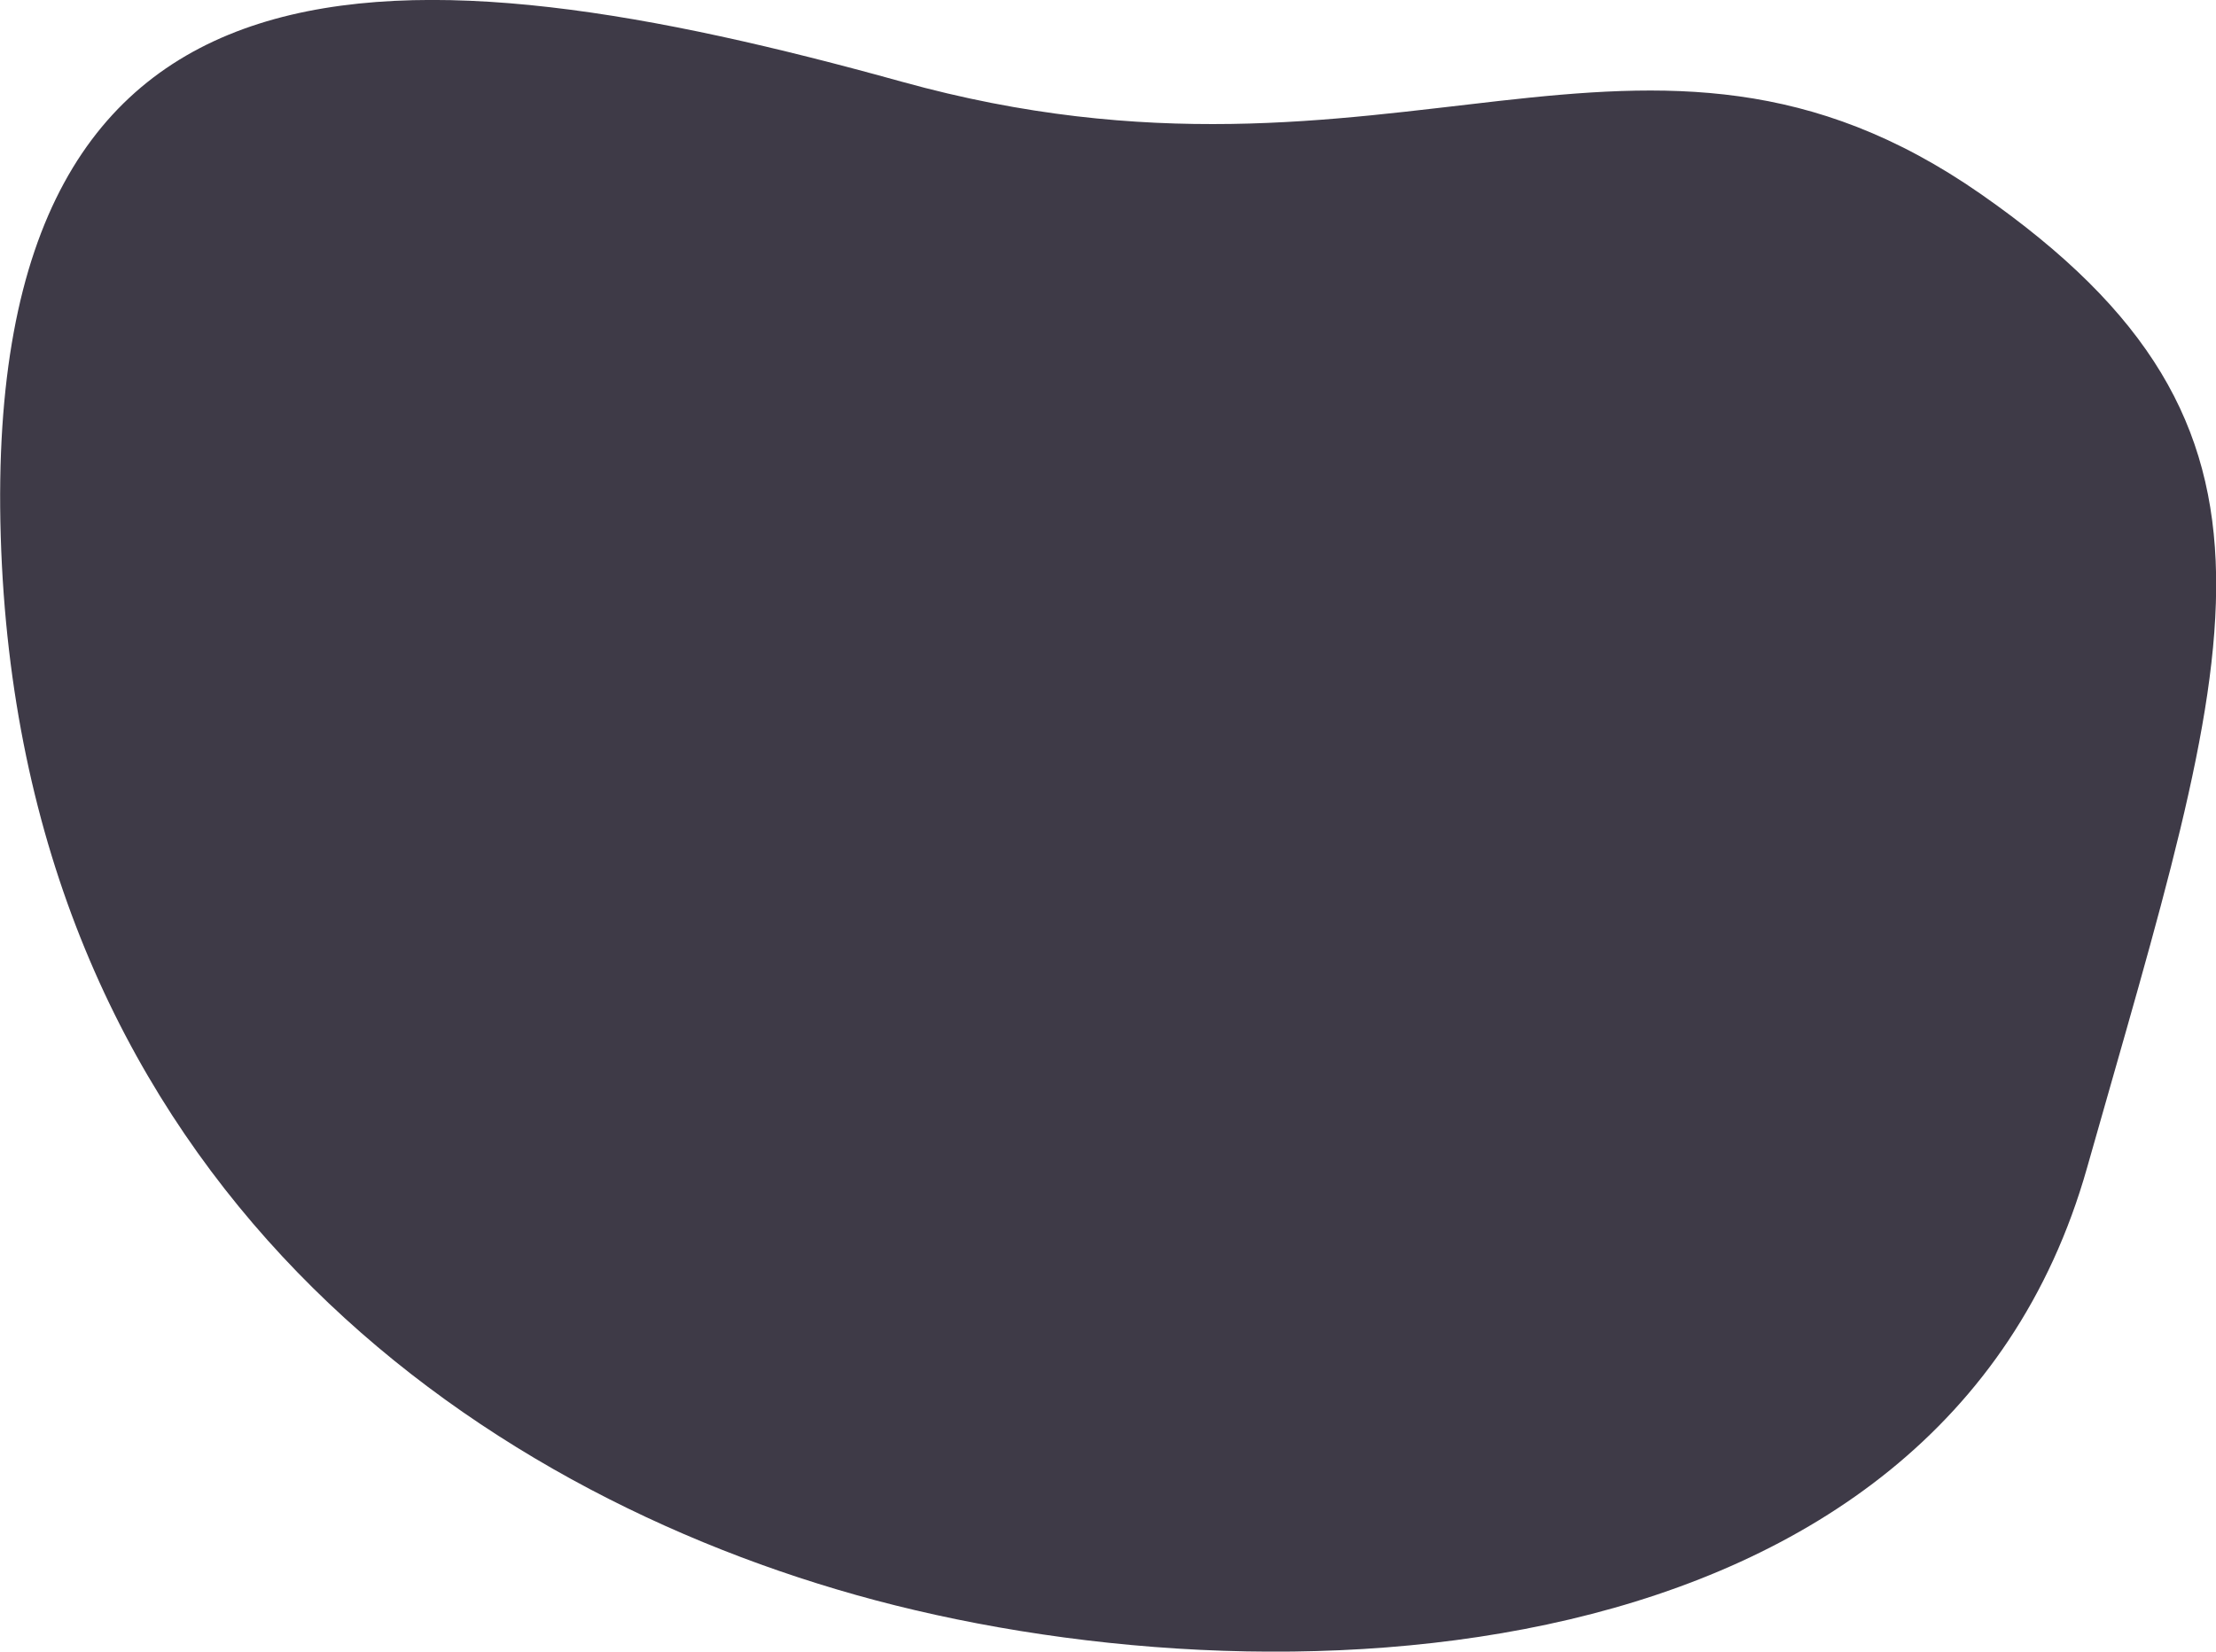 <?xml version="1.0" encoding="utf-8"?>
<!-- Generator: Adobe Illustrator 24.0.1, SVG Export Plug-In . SVG Version: 6.00 Build 0)  -->
<svg version="1.1" id="Layer_1" xmlns="http://www.w3.org/2000/svg" xmlns:xlink="http://www.w3.org/1999/xlink" x="0px" y="0px"
	 viewBox="0 0 599.4 446.8" style="enable-background:new 0 0 599.4 446.8;" xml:space="preserve">
<style type="text/css">
	.st0{opacity:0.96;fill:#363240;enable-background:new    ;}
</style>
<path id="Path_321" class="st0" d="M231.6,431.5c110.5,31.1,293.1,25,332.9-115.5s62.9-199.7-28.7-263.5s-158.2,6.7-291.9-30.4
	S-4.9-23.6,0.2,145.1S121.1,400.4,231.6,431.5z"/>
</svg>
